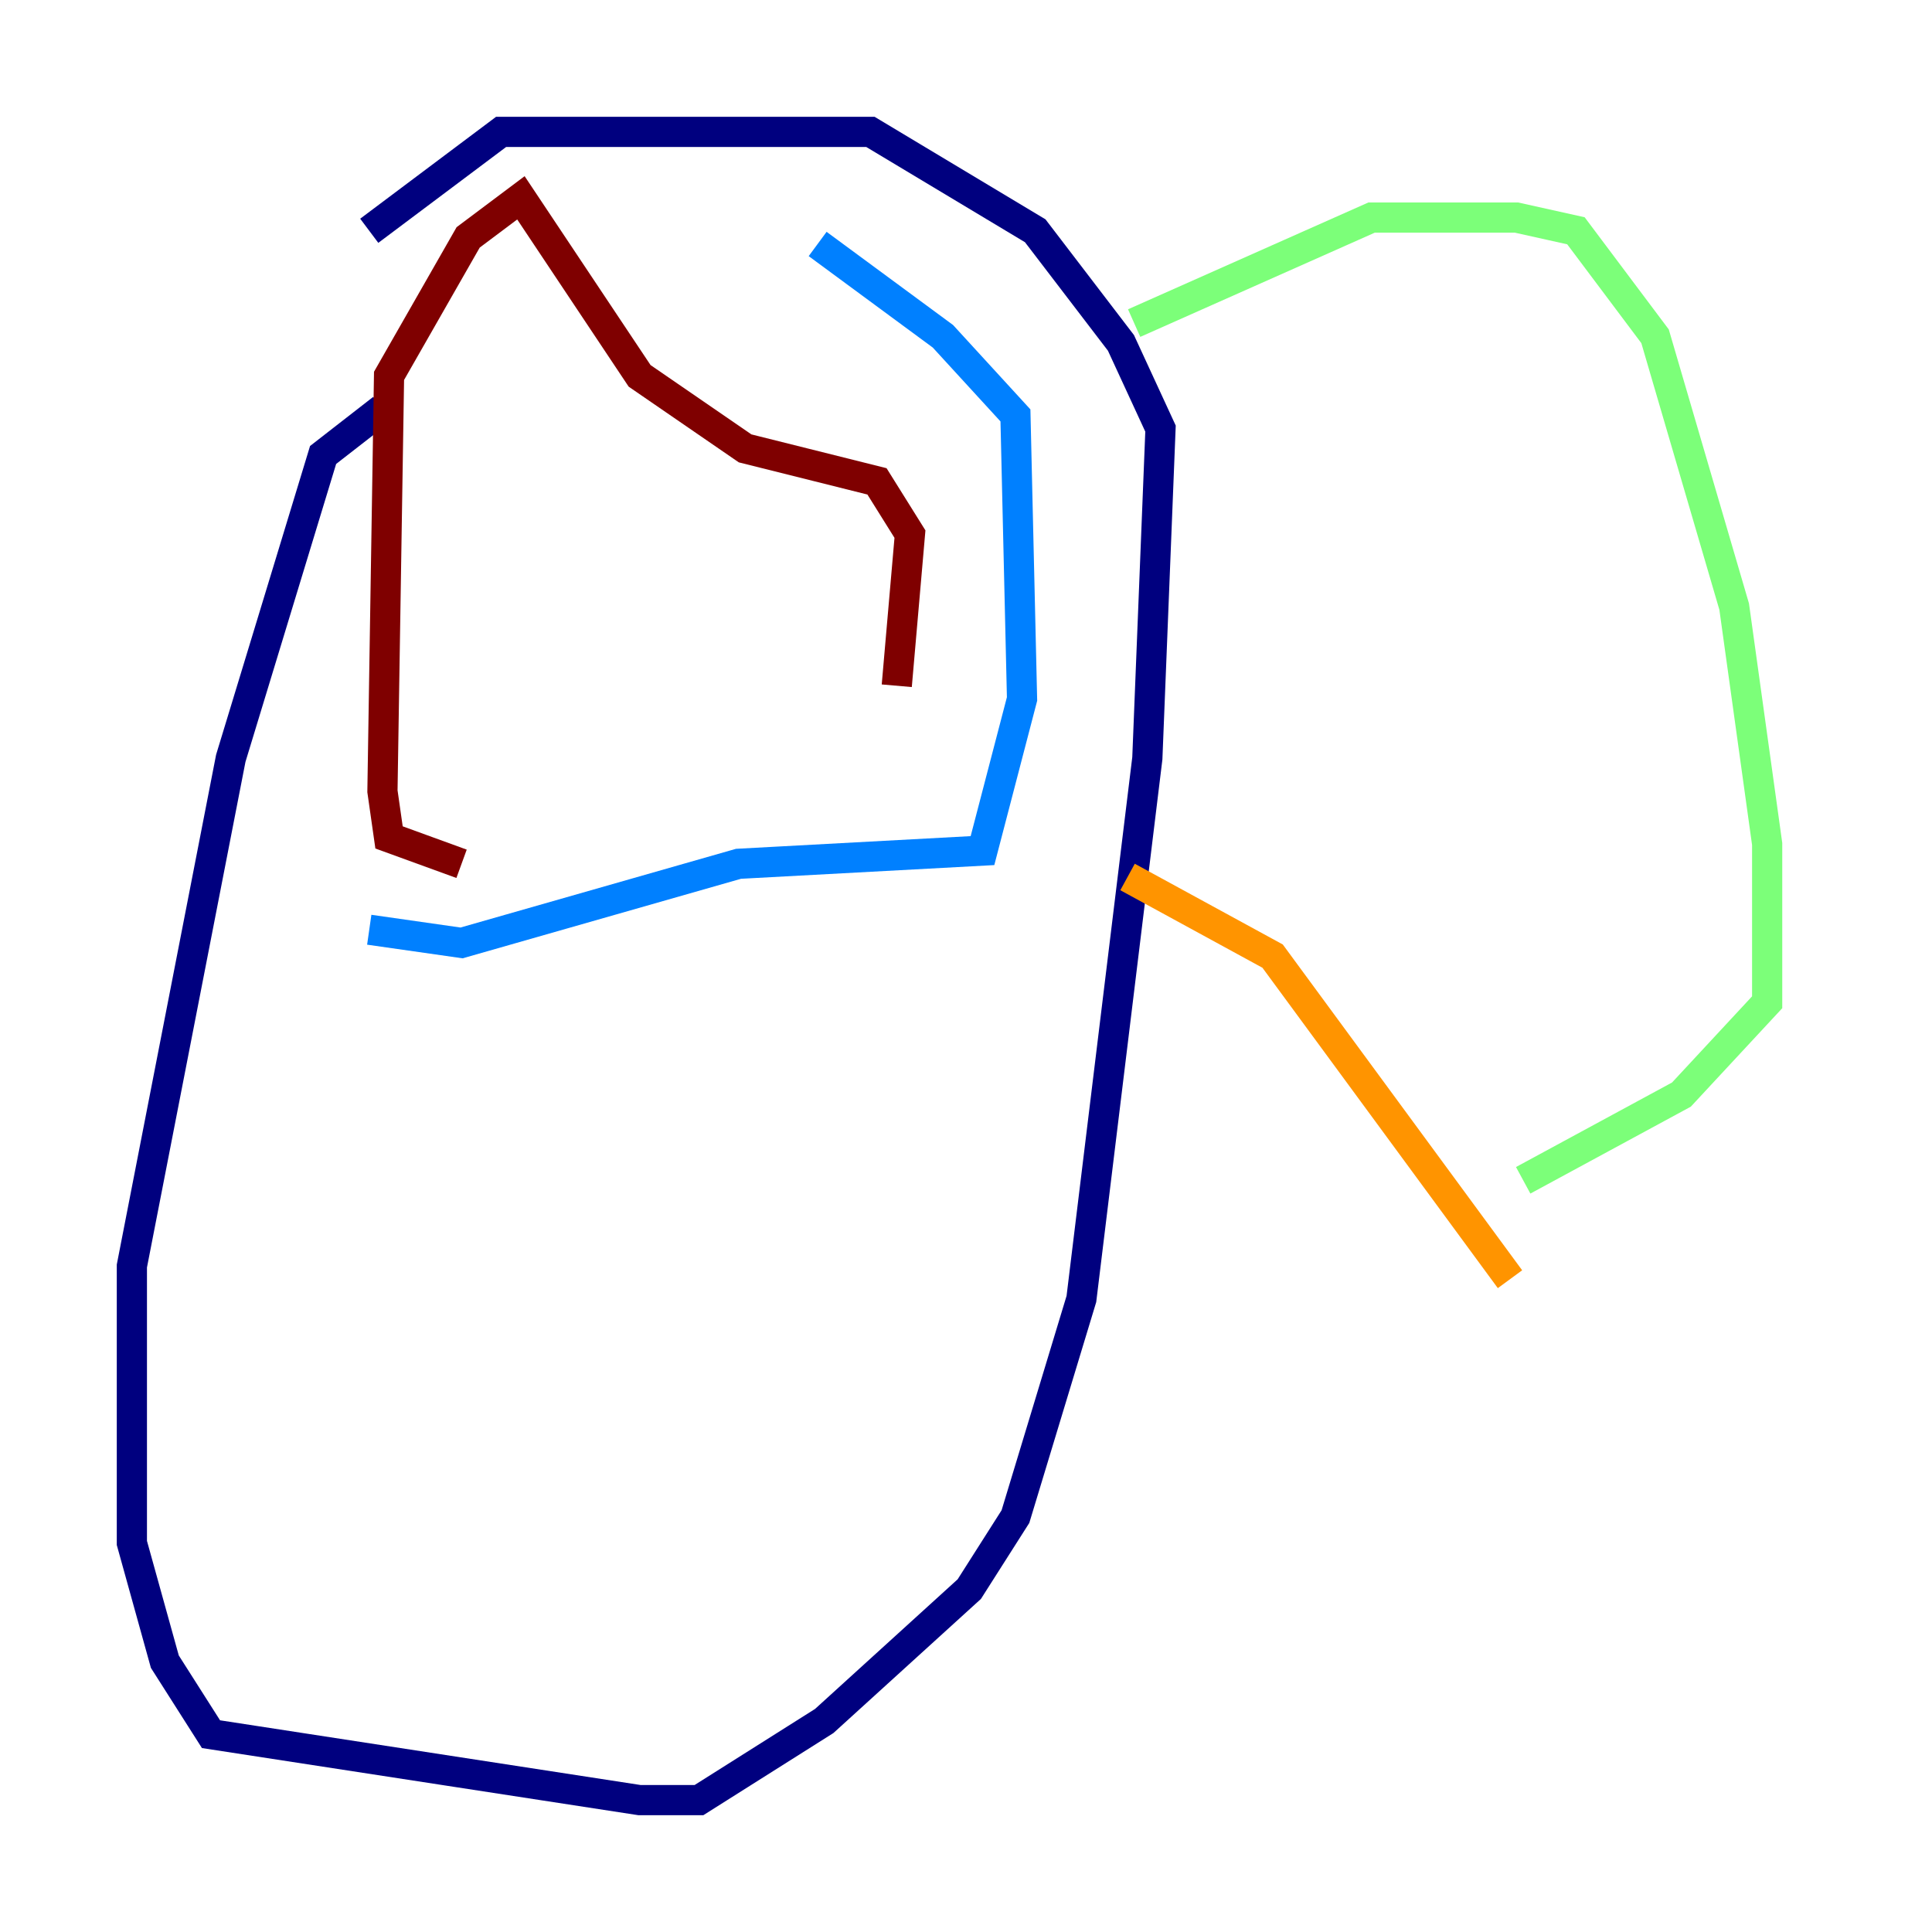 <?xml version="1.0" encoding="utf-8" ?>
<svg baseProfile="tiny" height="128" version="1.2" viewBox="0,0,128,128" width="128" xmlns="http://www.w3.org/2000/svg" xmlns:ev="http://www.w3.org/2001/xml-events" xmlns:xlink="http://www.w3.org/1999/xlink"><defs /><polyline fill="none" points="25.338,27.085 21.406,30.143 15.29,50.239 8.737,83.877 8.737,102.225 10.921,110.089 13.979,114.894 42.375,119.263 46.307,119.263 54.608,114.02 64.218,105.283 67.276,100.478 71.645,86.061 76.014,50.239 76.887,28.396 74.266,22.717 68.587,15.29 57.666,8.737 33.201,8.737 24.464,15.29" stroke="#00007f" stroke-width="2" /><polyline fill="none" points="24.464,61.597 30.58,62.471 48.928,57.229 65.092,56.355 67.713,46.307 67.276,27.522 62.471,22.28 54.171,16.164" stroke="#0080ff" stroke-width="2" /><polyline fill="none" points="75.14,21.406 90.867,14.416 100.478,14.416 104.41,15.29 109.652,22.28 114.894,40.191 117.079,55.918 117.079,66.403 111.399,72.519 100.915,78.198" stroke="#7cff79" stroke-width="2" /><polyline fill="none" points="74.703,58.102 84.314,63.345 100.041,84.751" stroke="#ff9400" stroke-width="2" /><polyline fill="none" points="30.58,57.229 25.775,55.481 25.338,52.423 25.775,24.901 31.017,15.727 34.512,13.106 42.375,24.901 49.365,29.706 58.102,31.891 60.287,35.386 59.413,45.433" stroke="#7f0000" stroke-width="2" /></svg>